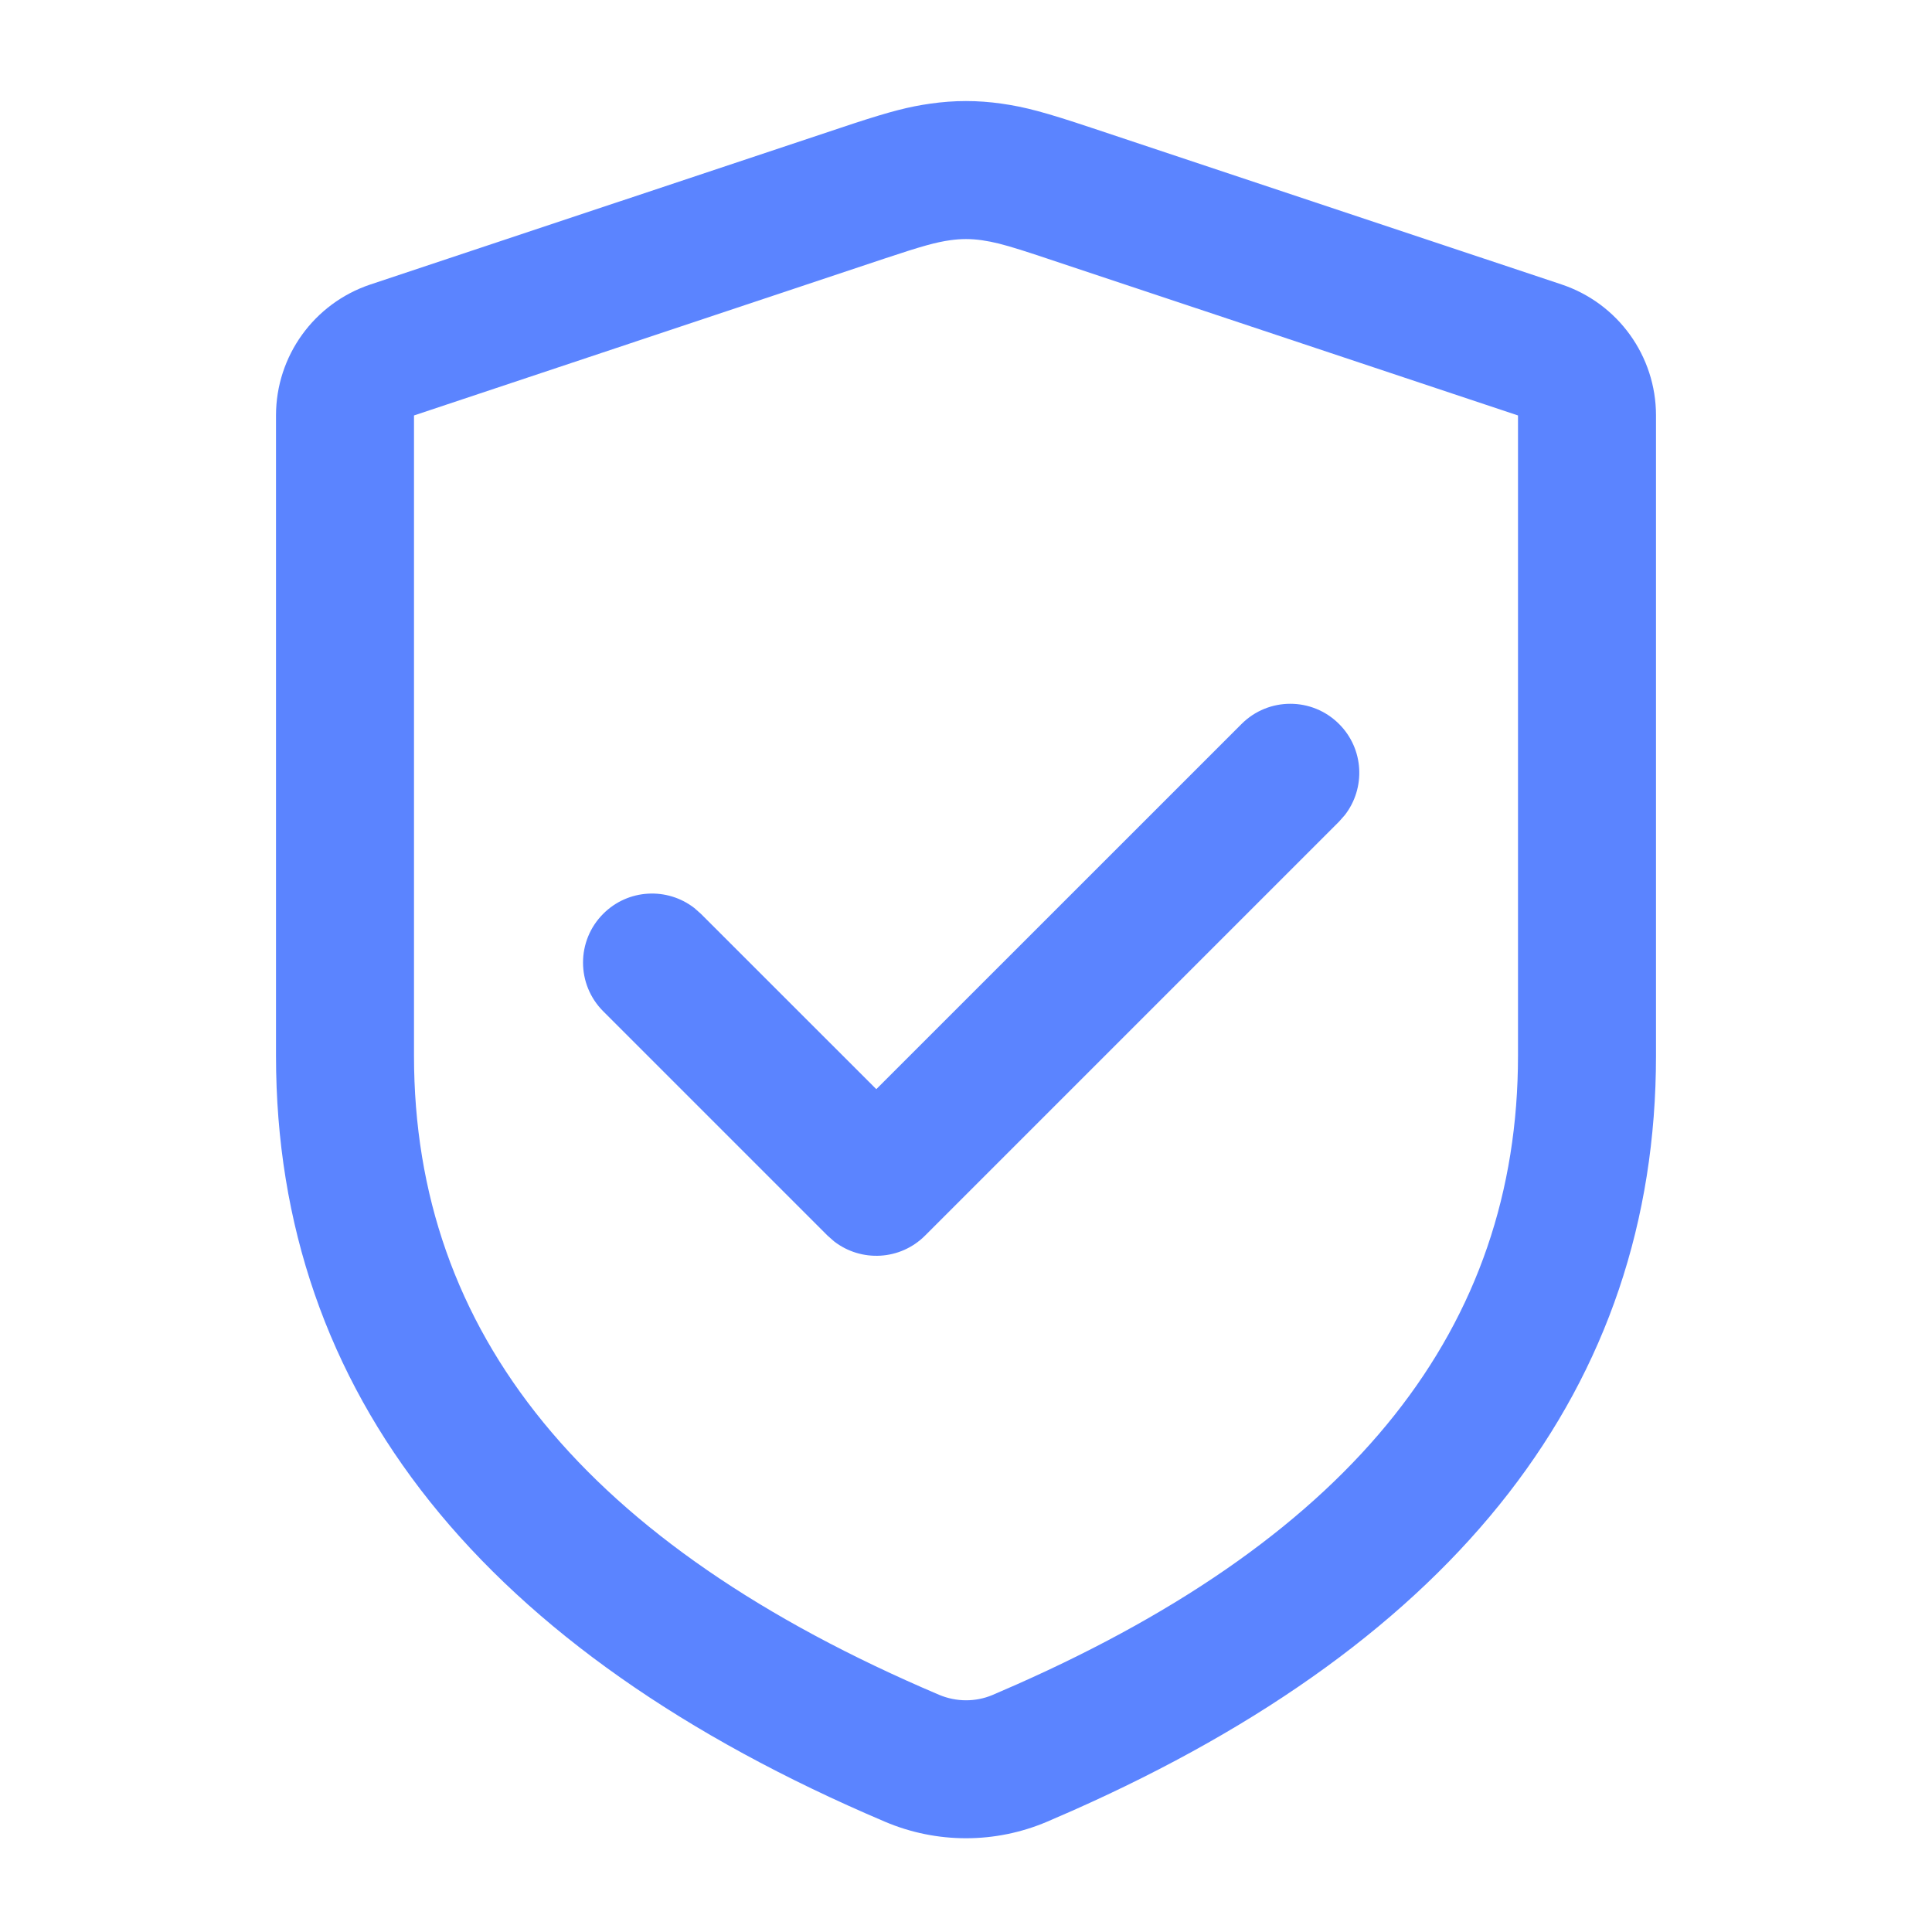 <svg width="28" height="28" viewBox="0 0 28 28" fill="none" xmlns="http://www.w3.org/2000/svg">
<path d="M13.484 1.502C13.834 1.452 14.166 1.452 14.516 1.502C14.861 1.551 15.149 1.629 15.812 1.85L22.633 4.123C23.449 4.396 24 5.16 24 6.021V15.3C24 20.094 21.122 23.767 15.542 26.242L15.174 26.402C14.424 26.721 13.576 26.721 12.826 26.402C7.007 23.929 4 20.203 4 15.3V6.021C4 5.16 4.551 4.396 5.368 4.123L12.376 1.788C12.909 1.614 13.173 1.546 13.484 1.502ZM14.233 3.482C14.071 3.459 13.929 3.459 13.767 3.482C13.567 3.511 13.378 3.561 12.82 3.747L6 6.021V15.3C6 19.316 8.471 22.378 13.609 24.562C13.859 24.668 14.141 24.668 14.384 24.565L14.738 24.411C19.641 22.236 22 19.226 22 15.3V6.021L15.023 3.696C14.681 3.583 14.502 3.532 14.355 3.503L14.233 3.482ZM19.407 10.493C19.768 10.853 19.795 11.421 19.49 11.813L19.407 11.907L13.407 17.907C13.047 18.268 12.479 18.295 12.087 17.99L11.993 17.907L8.743 14.657C8.352 14.267 8.352 13.633 8.743 13.243C9.103 12.882 9.671 12.855 10.063 13.16L10.157 13.243L12.7 15.785L17.993 10.493C18.383 10.102 19.017 10.102 19.407 10.493Z" fill="#3366FF" fill-opacity="0.8"/>
</svg>
